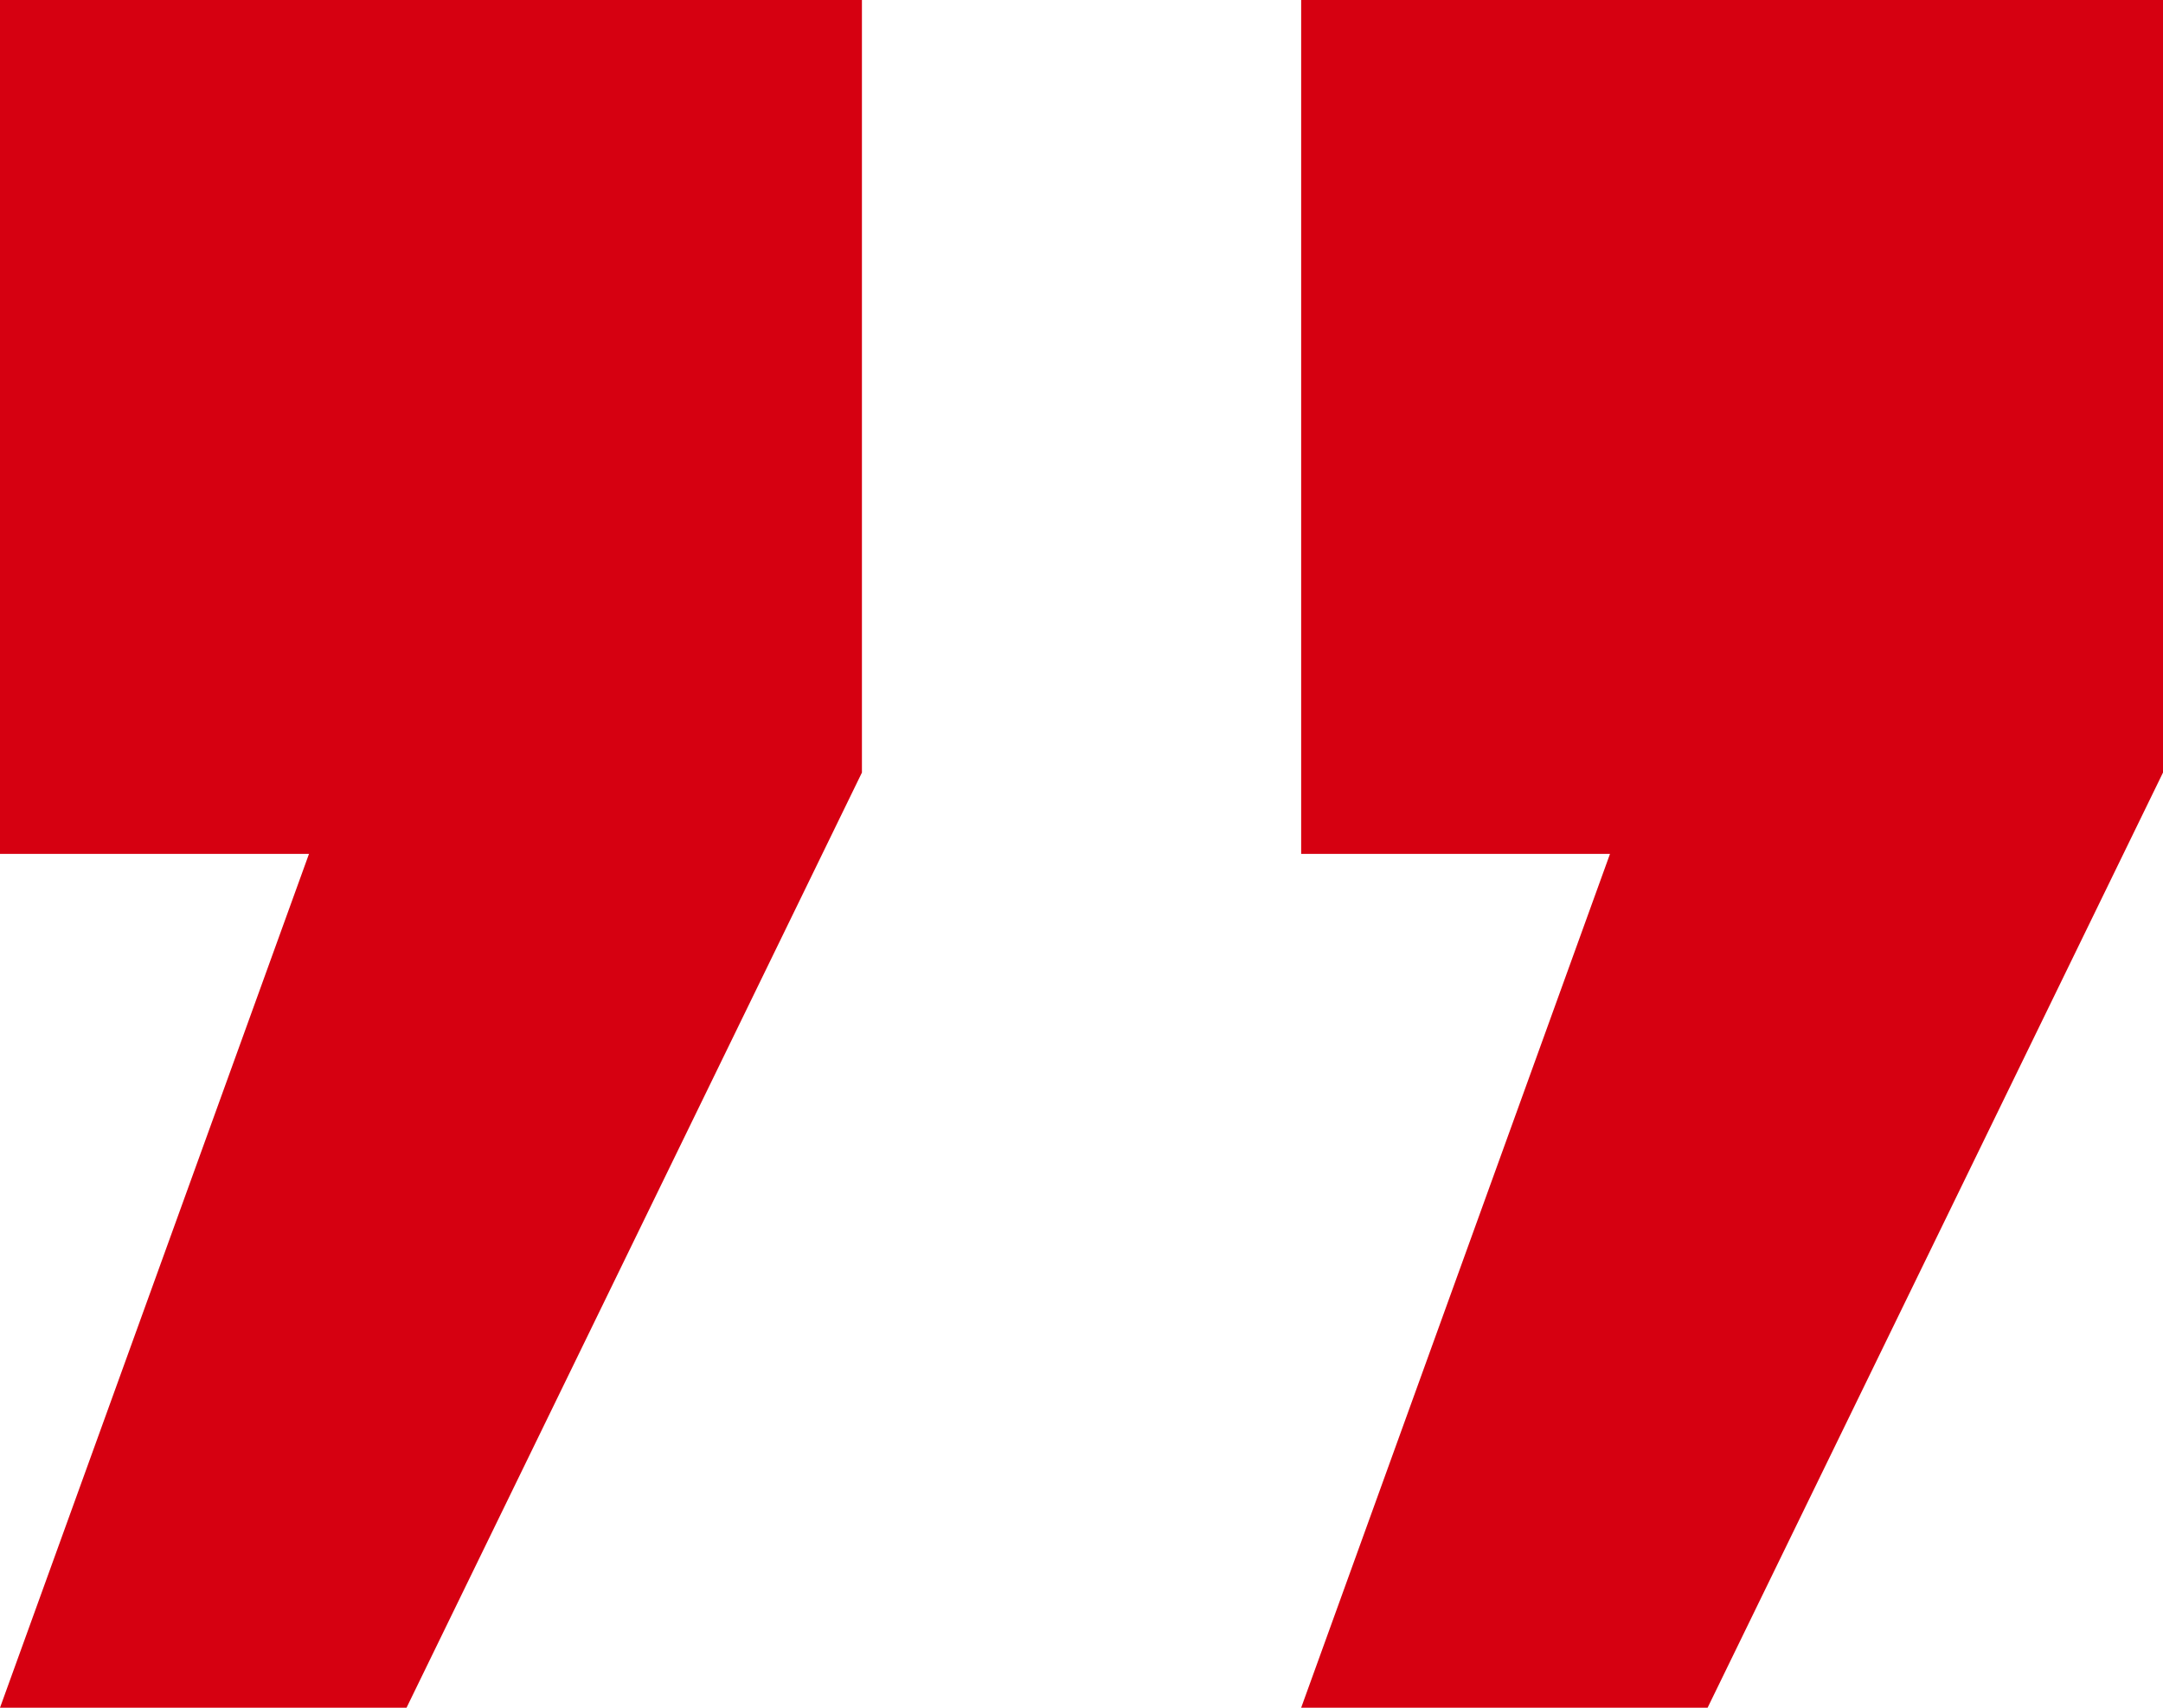 <svg xmlns="http://www.w3.org/2000/svg" width="70.449" height="55.617" viewBox="0 0 70.449 55.617"><path d="M528.959,385.909H518.9V358.1H546.97v25.161l-14.832,30.456H518.9Zm-42.374,0H476.521V358.1h28.073v25.161l-14.832,30.456H476.521Z" transform="translate(-476.521 -358.1)" fill="#d60011"/></svg>